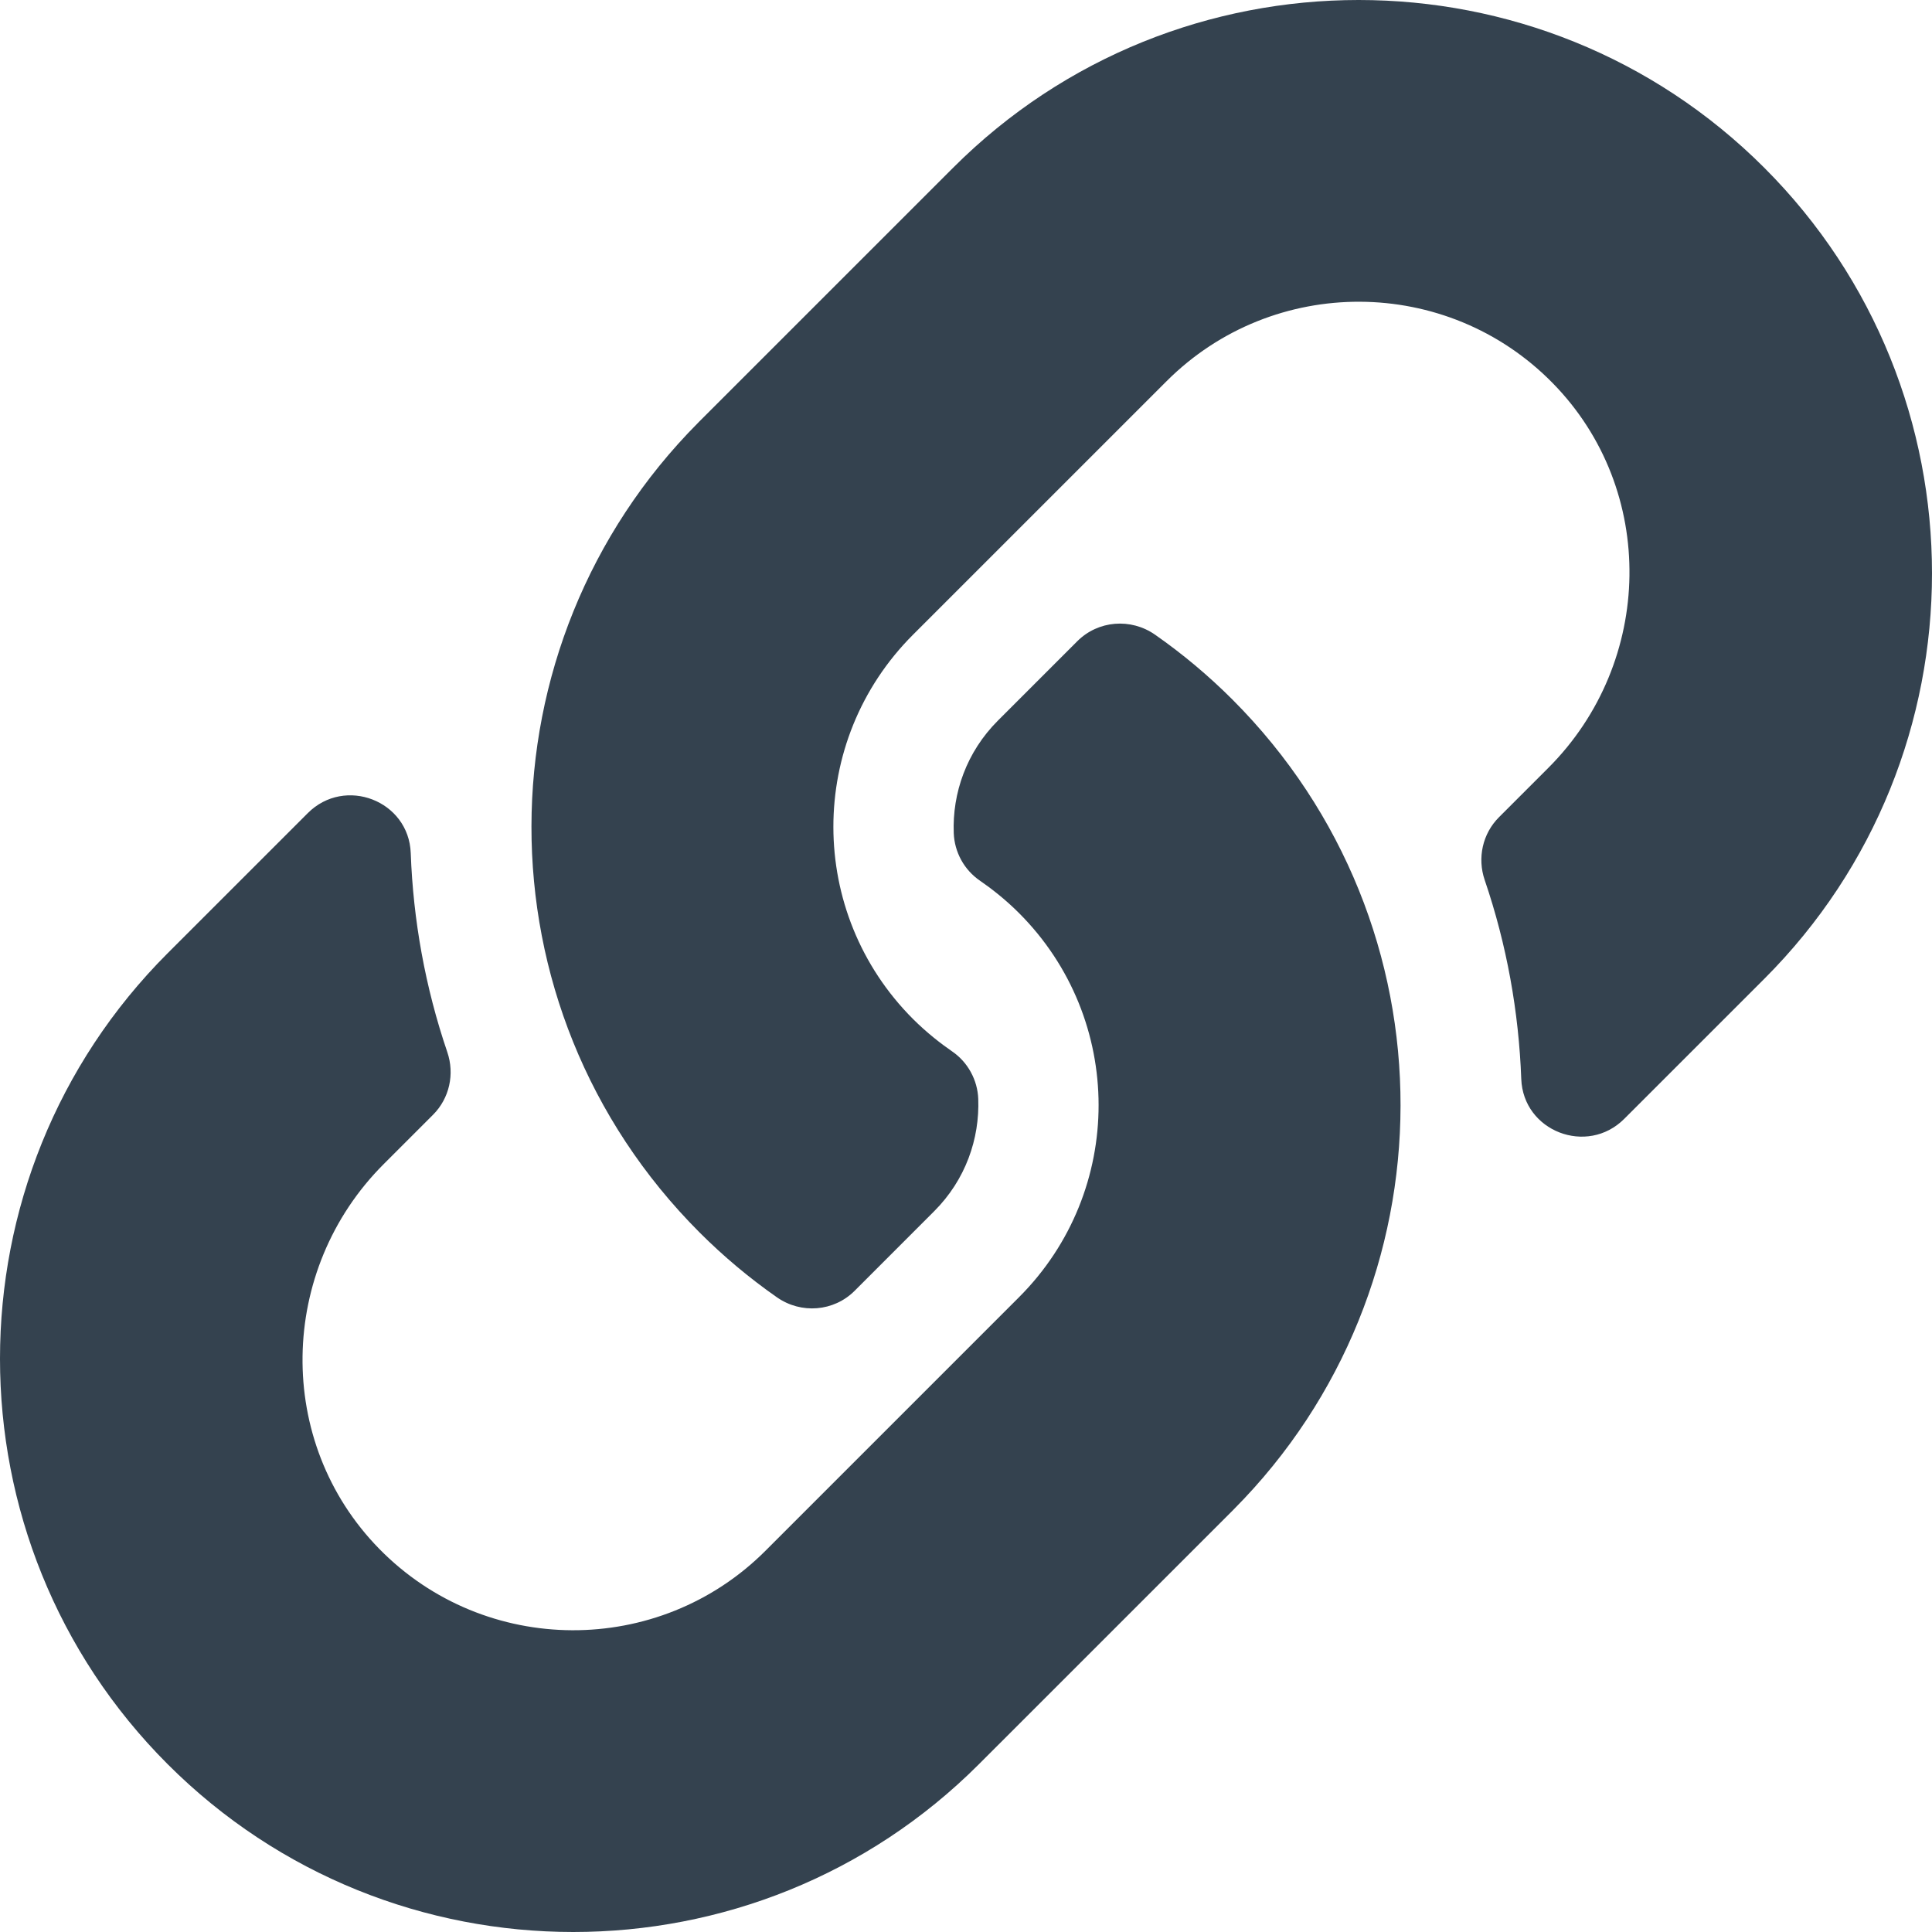<svg width="50" height="50" viewBox="0 0 50 50" fill="none" xmlns="http://www.w3.org/2000/svg">
<path d="M31.896 18.105C37.73 23.945 37.65 33.309 31.931 39.061C31.92 39.072 31.907 39.085 31.896 39.097L25.333 45.659C19.545 51.447 10.128 51.447 4.341 45.659C-1.447 39.872 -1.447 30.454 4.341 24.667L7.965 21.044C8.926 20.082 10.581 20.721 10.63 22.079C10.693 23.81 11.004 25.549 11.576 27.228C11.77 27.796 11.632 28.425 11.207 28.85L9.929 30.128C7.192 32.865 7.106 37.321 9.816 40.085C12.553 42.876 17.051 42.892 19.809 40.135L26.371 33.573C29.124 30.82 29.113 26.37 26.371 23.629C26.01 23.268 25.646 22.988 25.361 22.792C25.16 22.654 24.994 22.471 24.876 22.257C24.759 22.043 24.692 21.805 24.683 21.561C24.644 20.529 25.01 19.466 25.825 18.65L27.881 16.594C28.421 16.055 29.266 15.989 29.892 16.425C30.608 16.925 31.278 17.487 31.896 18.105ZM45.659 4.341C39.872 -1.447 30.455 -1.447 24.667 4.341L18.104 10.903C18.093 10.915 18.08 10.928 18.069 10.939C12.35 16.691 12.27 26.055 18.104 31.895C18.722 32.513 19.392 33.075 20.108 33.575C20.733 34.011 21.579 33.945 22.118 33.406L24.174 31.349C24.99 30.534 25.355 29.471 25.317 28.439C25.308 28.195 25.241 27.957 25.123 27.743C25.006 27.529 24.84 27.346 24.638 27.208C24.354 27.012 23.99 26.732 23.628 26.371C20.887 23.629 20.875 19.18 23.628 16.427L30.191 9.865C32.949 7.107 37.447 7.124 40.184 9.915C42.894 12.678 42.808 17.135 40.071 19.872L38.793 21.15C38.368 21.575 38.23 22.204 38.423 22.772C38.996 24.451 39.306 26.19 39.37 27.921C39.419 29.279 41.074 29.917 42.035 28.956L45.659 25.333C51.447 19.546 51.447 10.128 45.659 4.341Z" fill="#34424F"/>
</svg>
